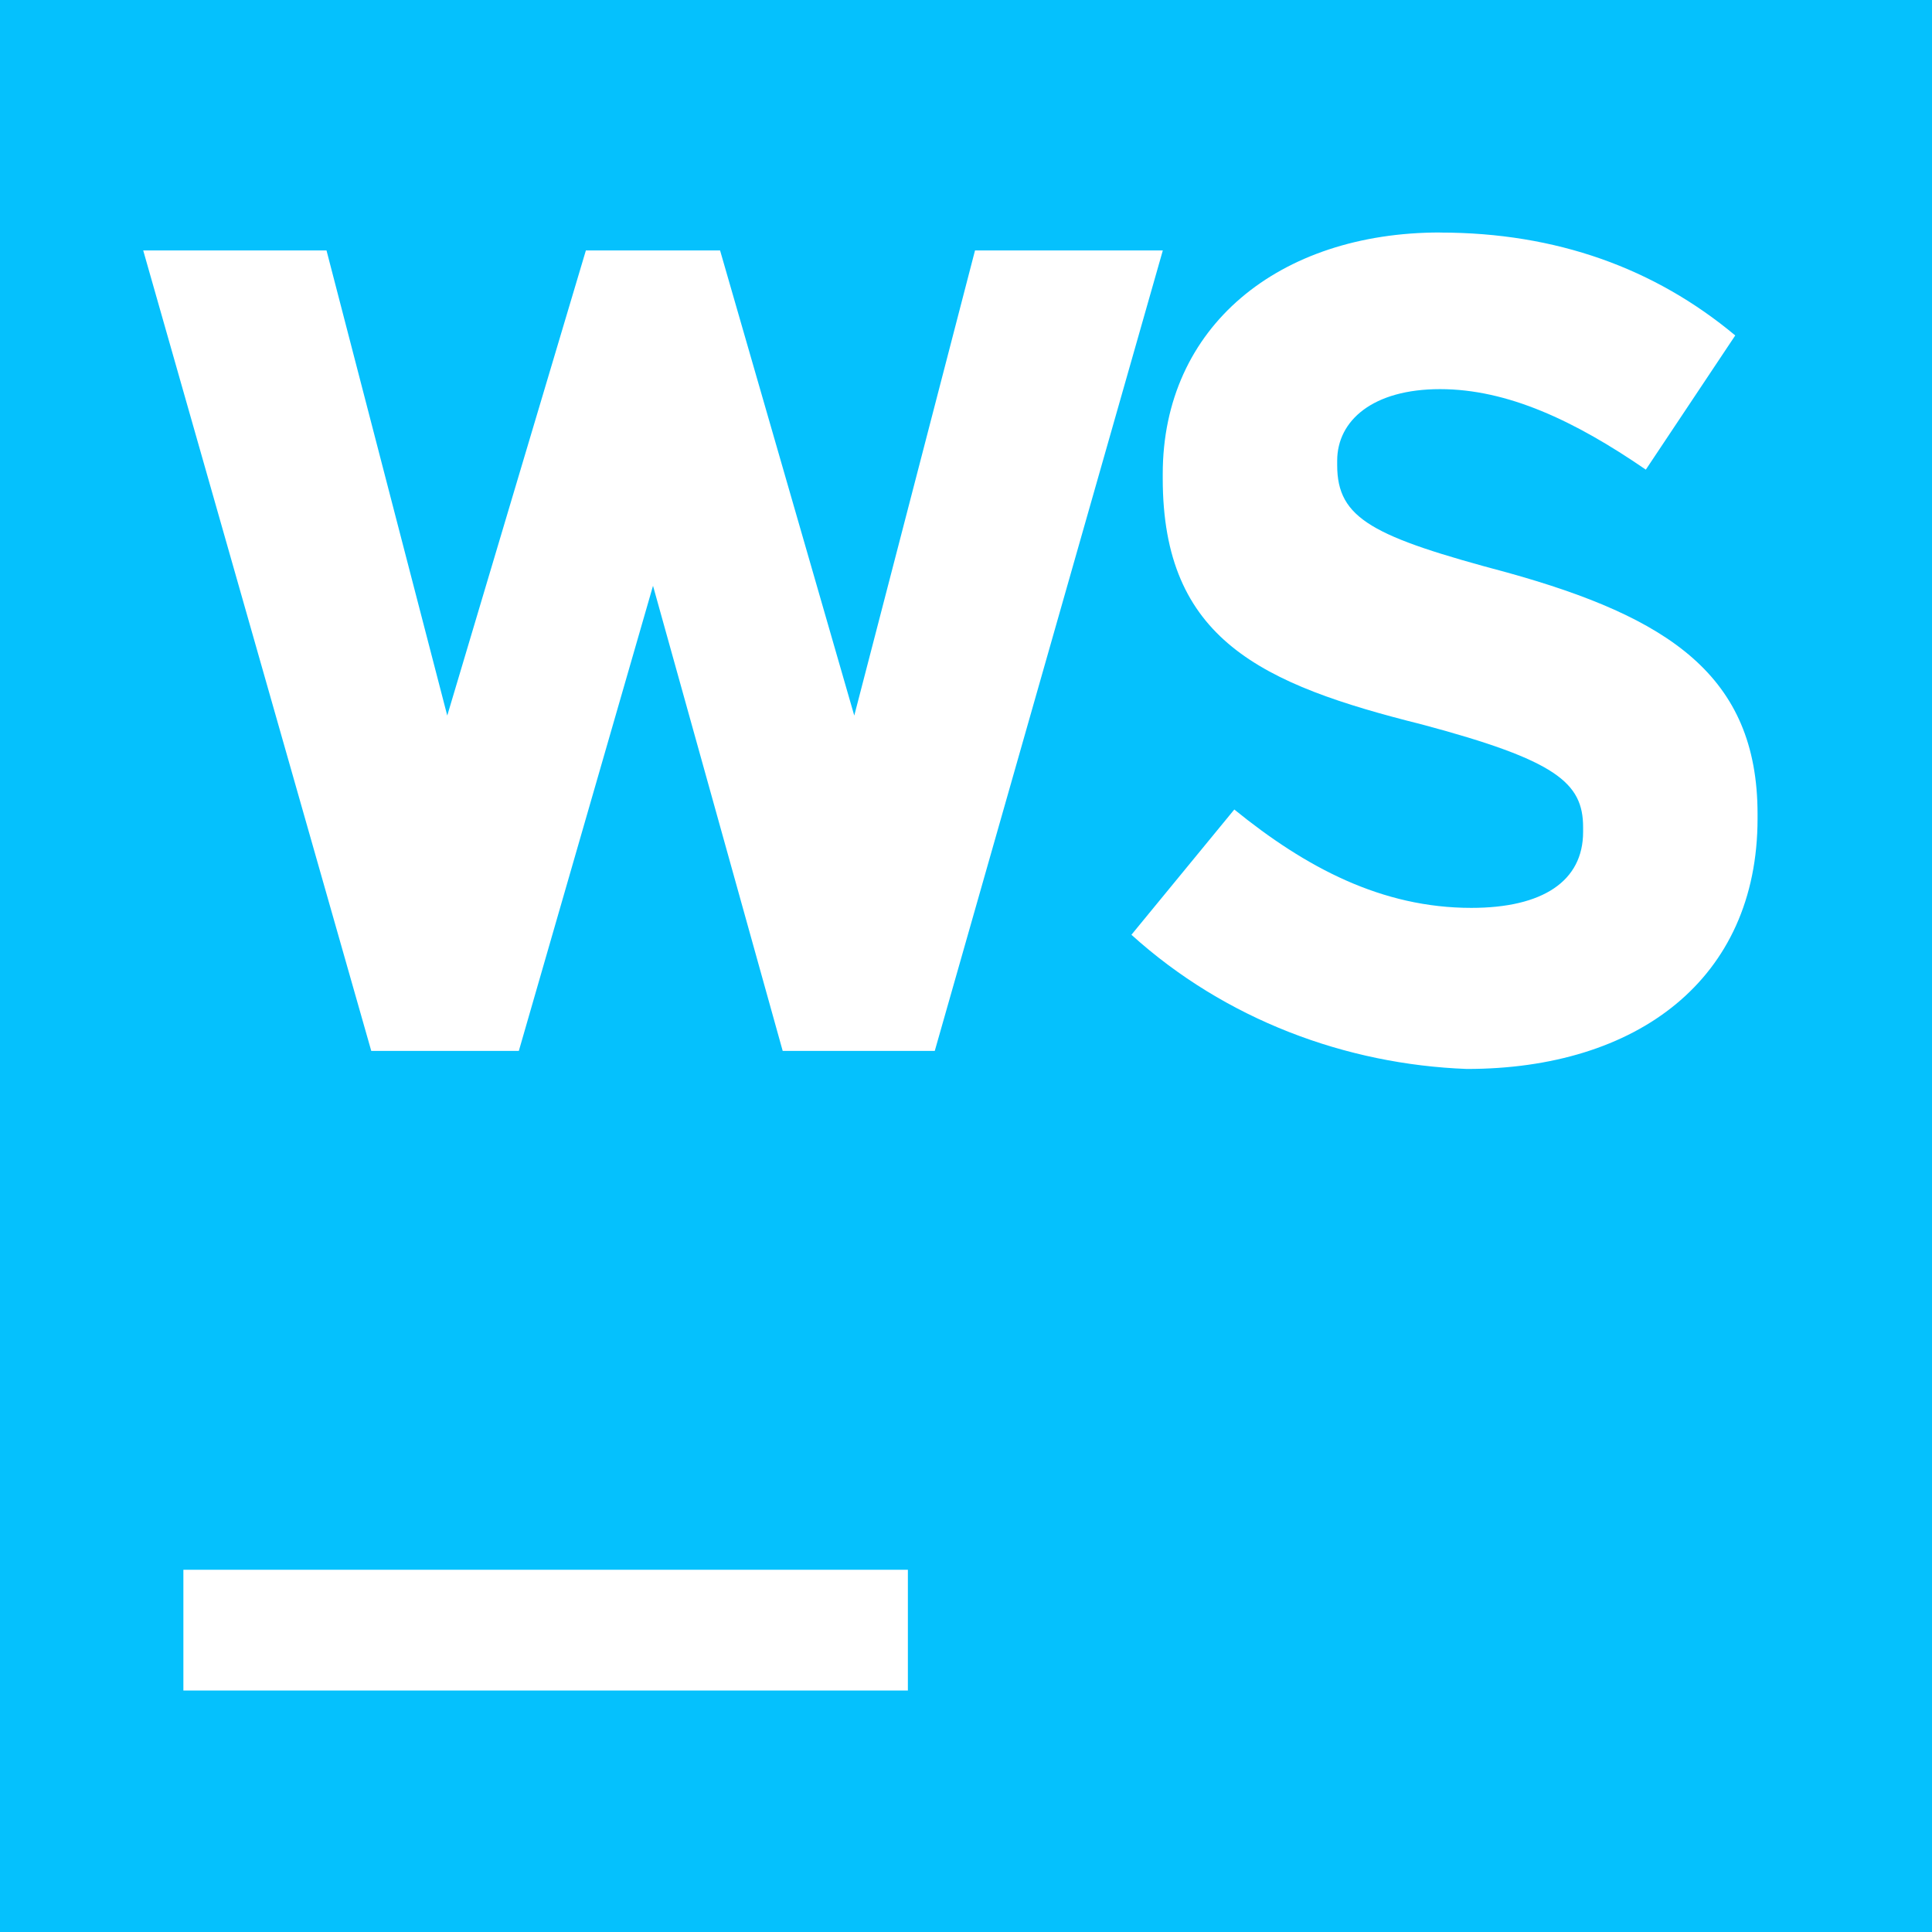 <svg role="img" viewBox="0 0 24 24" xmlns="http://www.w3.org/2000/svg"><title>WebStorm icon</title><path fill="#05c1fd" d="M0 0v24h24V0H0zm17.889 2.889c1.444 0 2.667.444 3.667 1.278l-1.111 1.667c-.889-.611-1.722-1-2.556-1s-1.278.389-1.278.889v.056c0 .667.444.889 2.111 1.333 2 .556 3.111 1.278 3.111 3v.056c0 2-1.5 3.111-3.611 3.111-1.5-.056-3-.611-4.167-1.667l1.278-1.556c.889.722 1.833 1.222 2.944 1.222.889 0 1.389-.333 1.389-.944v-.056c0-.556-.333-.833-2-1.278-2-.5-3.222-1.056-3.222-3.056v-.056c0-1.833 1.444-3 3.444-3zm-16.111.222h2.278l1.5 5.778 1.722-5.778h1.667l1.667 5.778 1.5-5.778h2.333l-2.833 9.944H9.723L8.112 7.277l-1.667 5.778H4.612L1.779 3.111zm.5 16.389h9V21h-9v-1.5z"/></svg>